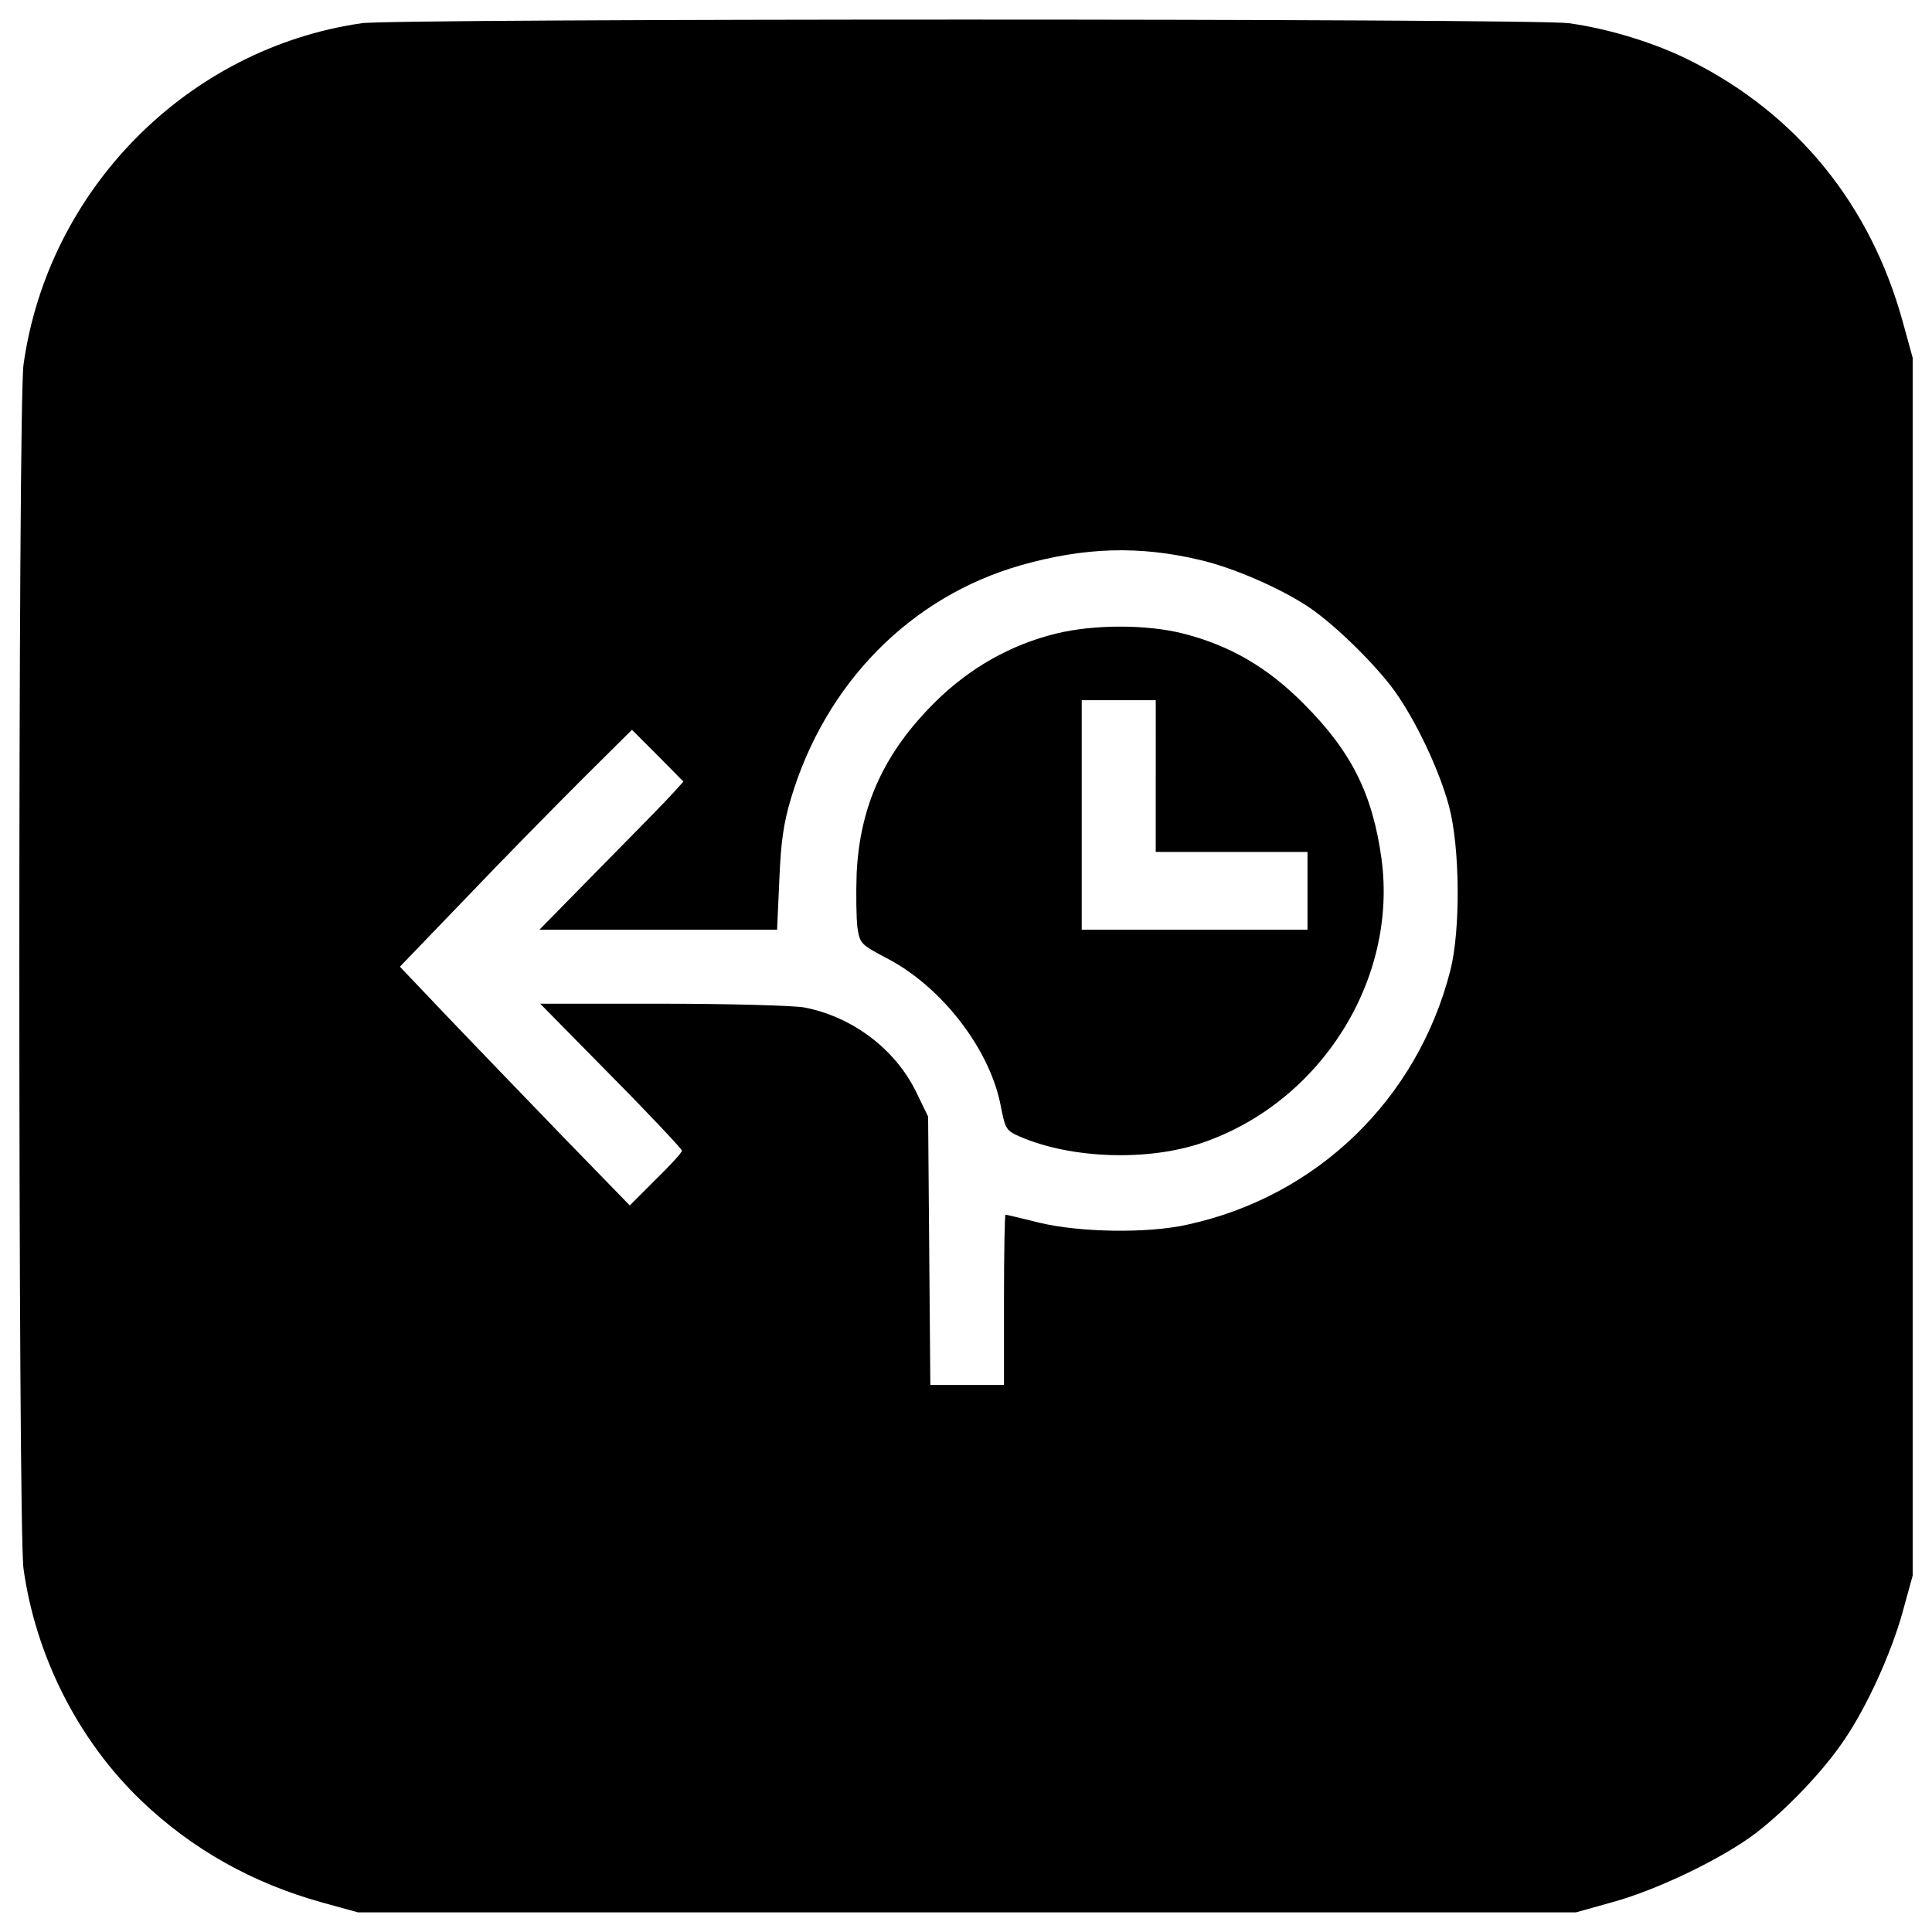 <?xml version="1.0" encoding="utf-8"?>
<!-- Svg Vector Icons : http://www.onlinewebfonts.com/icon -->
<!DOCTYPE svg PUBLIC "-//W3C//DTD SVG 1.1//EN" "http://www.w3.org/Graphics/SVG/1.1/DTD/svg11.dtd">
<svg version="1.1" xmlns="http://www.w3.org/2000/svg" xmlns:xlink="http://www.w3.org/1999/xlink" x="0px" y="0px" viewBox="0 0 1000 1000" enable-background="new 0 0 1000 1000" xml:space="preserve">
<g><g transform="translate(0,512) scale(0.1,-0.1)"><path d="M1872.6,4999.9C970.3,4869.6,248,4139.7,121.6,3231.6c-28.7-206.9-28.7-6023.4,0-6230.3c63.2-454.1,283.5-889,609.2-1201.2c264.4-252.9,576.7-427.2,934.9-526.9l187.7-51.7H5005h3151.6l191.6,53.6c229.9,63.2,565.2,224.2,739.5,356.4c155.2,118.8,352.5,323.8,457.9,482.8c116.9,170.5,243.3,448.3,302.7,662.9l51.7,187.7V116.4V3268l-51.7,187.7c-166.7,605.4-547.9,1074.8-1099.7,1350.7c-178.2,90-419.6,164.8-628.4,193.5C7938.2,5024.8,2047,5024.8,1872.6,4999.9z M6210.1,2221.9c174.3-40.2,425.3-149.4,570.9-249.1c132.2-90,341-295,438.7-431.1c109.2-153.3,228-402.3,279.7-592c57.5-212.7,61.3-641.8,7.6-852.6C7336.6-569.5,6817.4-1073.3,6145-1218.9c-203.1-46-555.6-40.2-762.5,9.6c-93.9,23-172.4,42.1-178.2,42.1c-3.8,0-7.7-197.3-7.7-440.6v-440.6H5007h-191.6l-5.8,695.4l-5.7,693.5l-61.3,126.4c-109.2,224.2-331.4,390.8-580.5,438.7c-55.6,9.6-385.1,19.2-733.8,19.2h-632.2L3162-446.9c203.1-205,367.8-381.2,367.8-388.9c0-9.6-61.3-76.6-136-149.4l-134.1-134.1l-335.3,344.8c-183.9,189.7-450.2,467.5-593.9,616.9l-260.6,274l344.8,358.3c189.7,199.2,461.7,475.1,601.6,615l254.8,252.9l134.1-134.1l132.2-134.1l-55.6-61.3c-30.7-34.5-199.2-206.9-373.6-383.2L2792.2,308h615h615l11.5,254.8c7.7,193.5,21.1,293.1,59.4,421.5c178.2,599.7,620.7,1048,1193.6,1210.8C5612.4,2287.1,5895.9,2296.6,6210.1,2221.9z"/><path d="M5466.8,1840.7c-235.7-57.5-448.3-178.2-626.5-354.4c-262.5-260.6-388.9-534.5-406.2-885.1c-3.8-105.4-1.9-233.7,3.8-281.6c13.4-84.3,17.2-88.1,151.4-159c285.5-147.5,538.4-475.1,592-772.1c23-115,26.8-120.7,101.5-153.3c264.4-113,659.1-126.5,938.8-30.7c613.1,208.8,1013.5,843,929.2,1469.5c-46,335.3-155.2,555.6-402.3,802.7c-187.8,189.7-383.2,302.7-624.6,364C5936.1,1888.6,5662.2,1888.6,5466.8,1840.7z M5982.1,1103.1V710.3h392.7h392.8V509.2V308h-584.3h-584.3v593.9v593.9h191.6h191.6V1103.1z"/></g></g>
</svg>